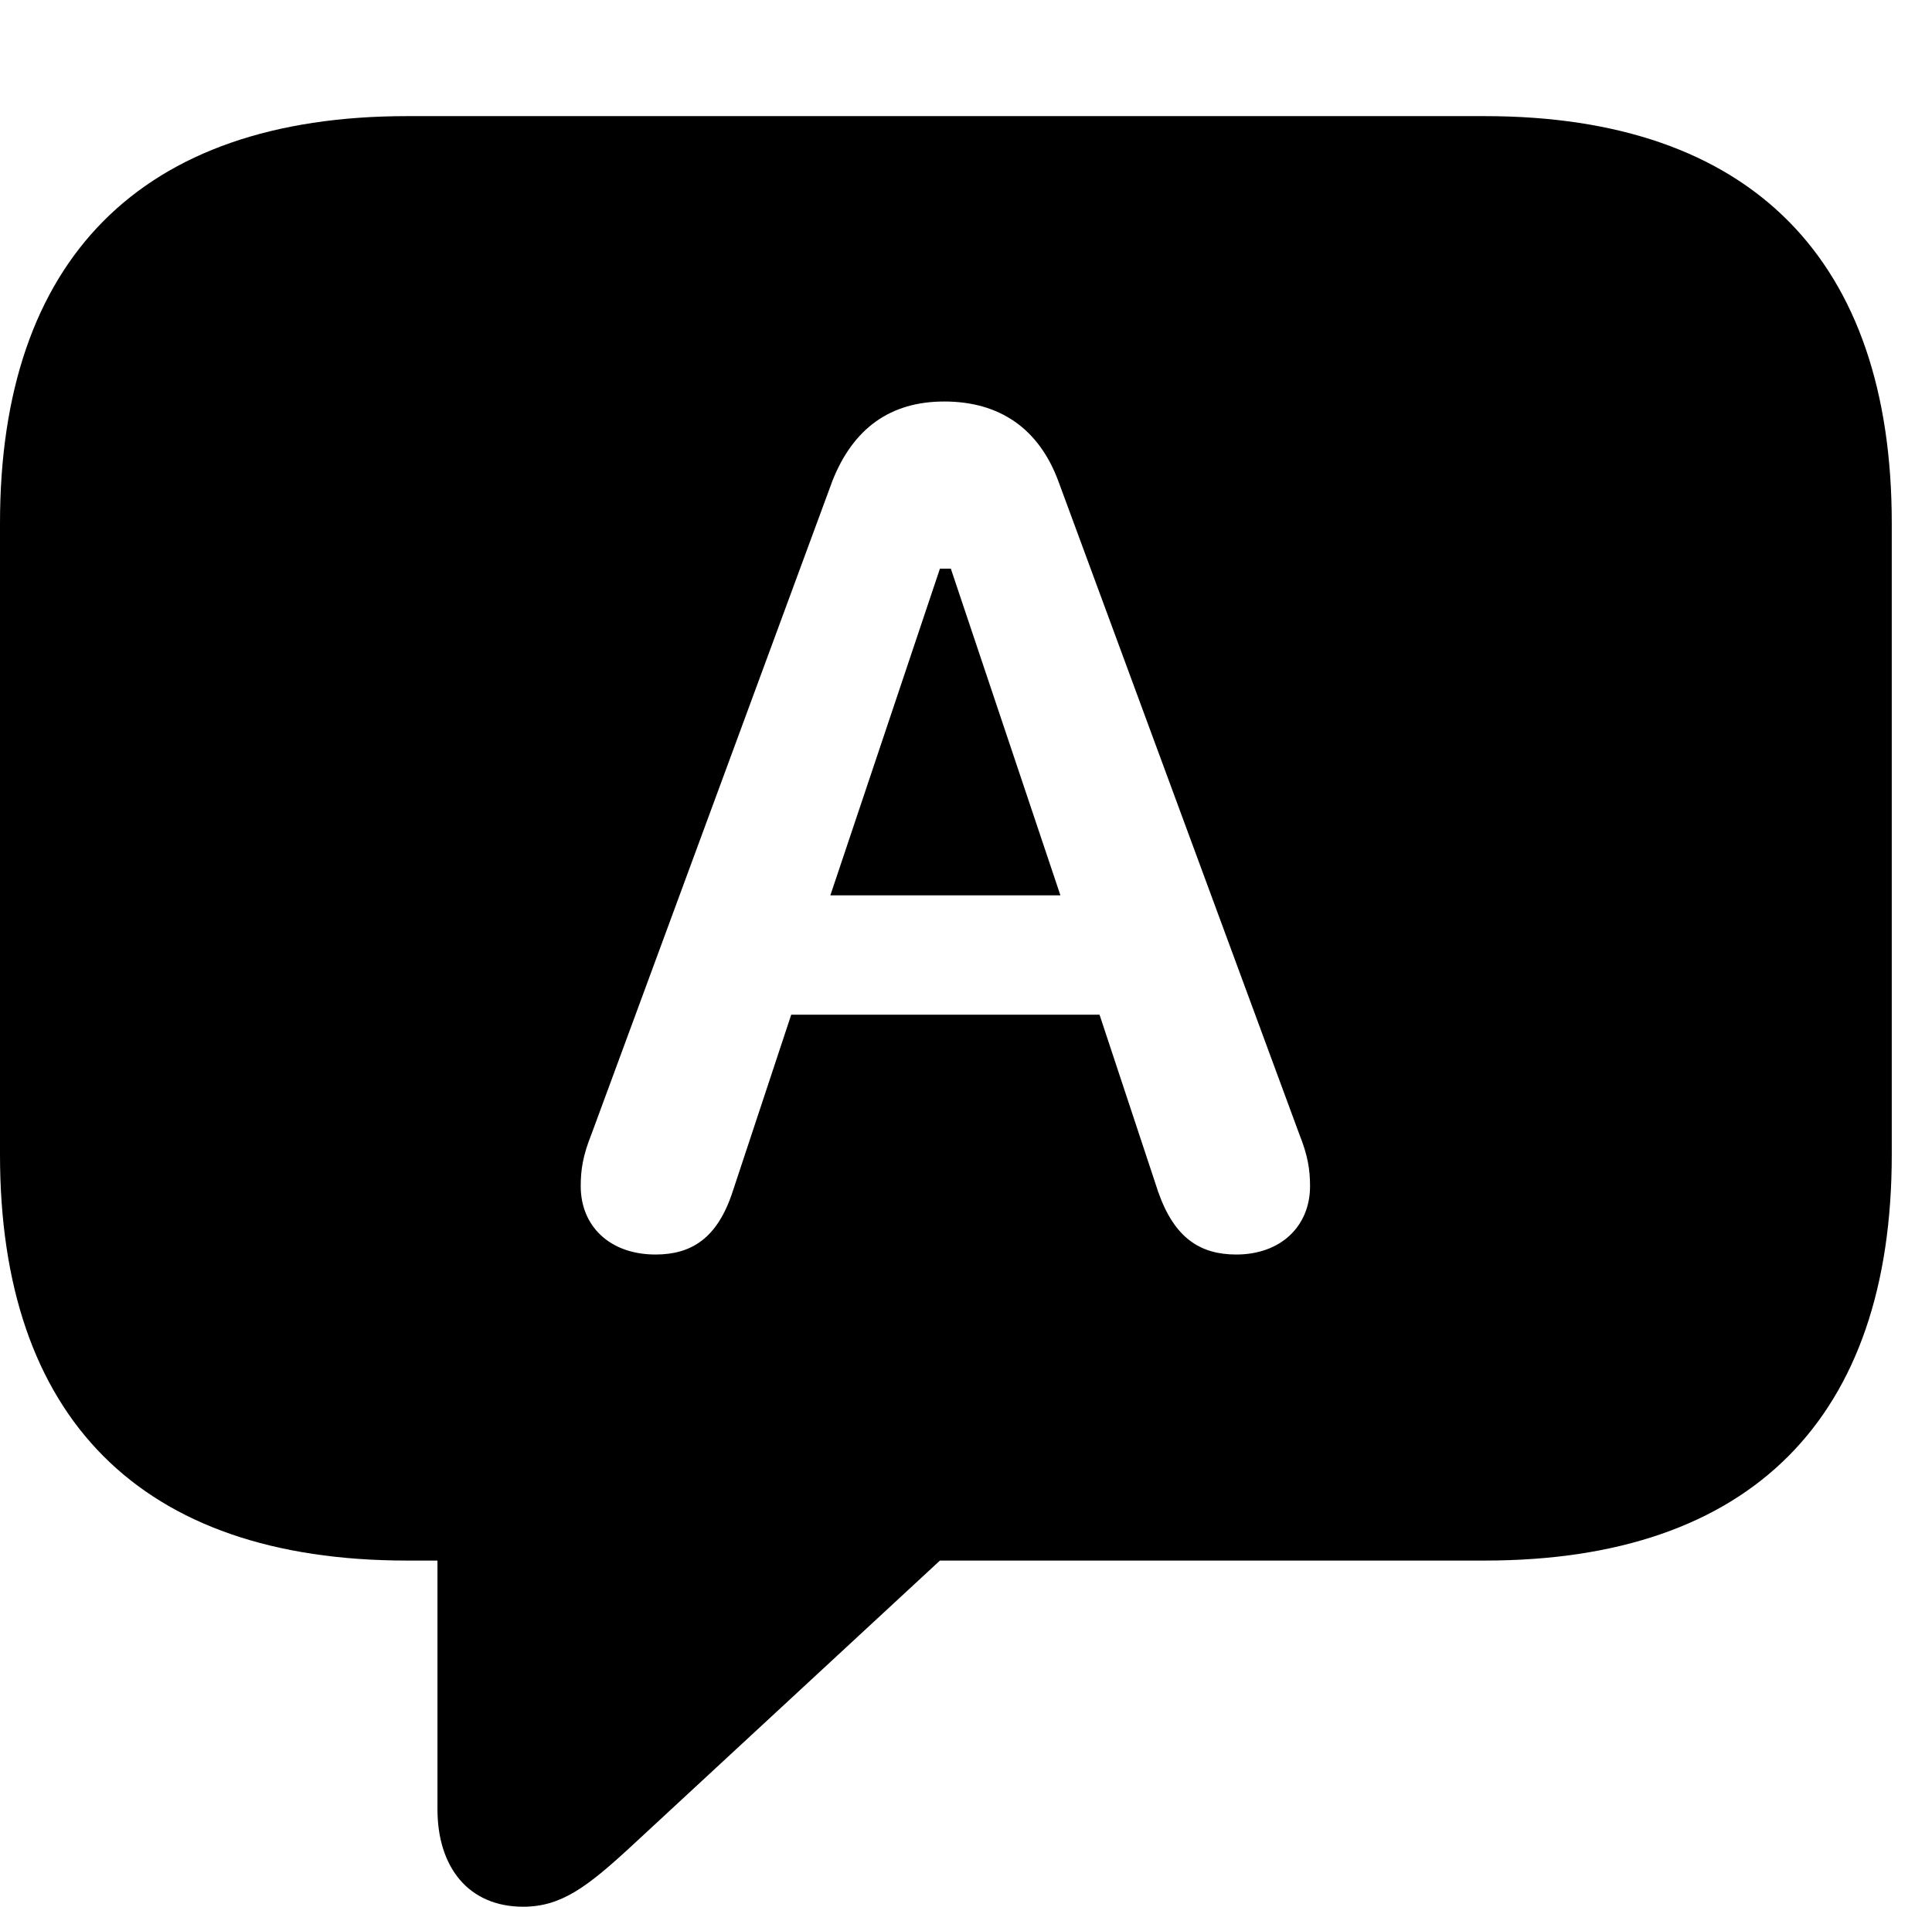 <svg version="1.1" xmlns="http://www.w3.org/2000/svg" xmlns:xlink="http://www.w3.org/1999/xlink" width="17.383" height="17.158" viewBox="0 0 17.383 17.158">
 <g>
  <rect height="17.158" opacity="0" width="17.383" x="0" y="0"/>
  <path d="M17.021 4.707L17.021 10.391C17.021 12.754 15.762 14.043 13.359 14.043L8.457 14.043L5.693 16.602C5.283 16.982 5.049 17.158 4.707 17.158C4.219 17.158 3.936 16.807 3.936 16.279L3.936 14.043L3.662 14.043C1.26 14.043 0 12.754 0 10.391L0 4.707C0 2.344 1.26 1.045 3.662 1.045L13.359 1.045C15.762 1.045 17.021 2.344 17.021 4.707ZM7.49 4.326L5.322 10.205C5.244 10.4 5.225 10.527 5.225 10.674C5.225 11.035 5.488 11.289 5.898 11.289C6.221 11.289 6.455 11.143 6.592 10.723L7.119 9.131L9.893 9.131L10.42 10.723C10.566 11.143 10.801 11.289 11.123 11.289C11.523 11.289 11.787 11.035 11.787 10.674C11.787 10.527 11.768 10.4 11.69 10.205L9.521 4.326C9.346 3.857 8.994 3.613 8.496 3.613C8.008 3.613 7.676 3.857 7.49 4.326ZM9.541 8.057L7.471 8.057L8.457 5.117L8.555 5.117Z" fill="currentColor"/>
 </g>
</svg>
